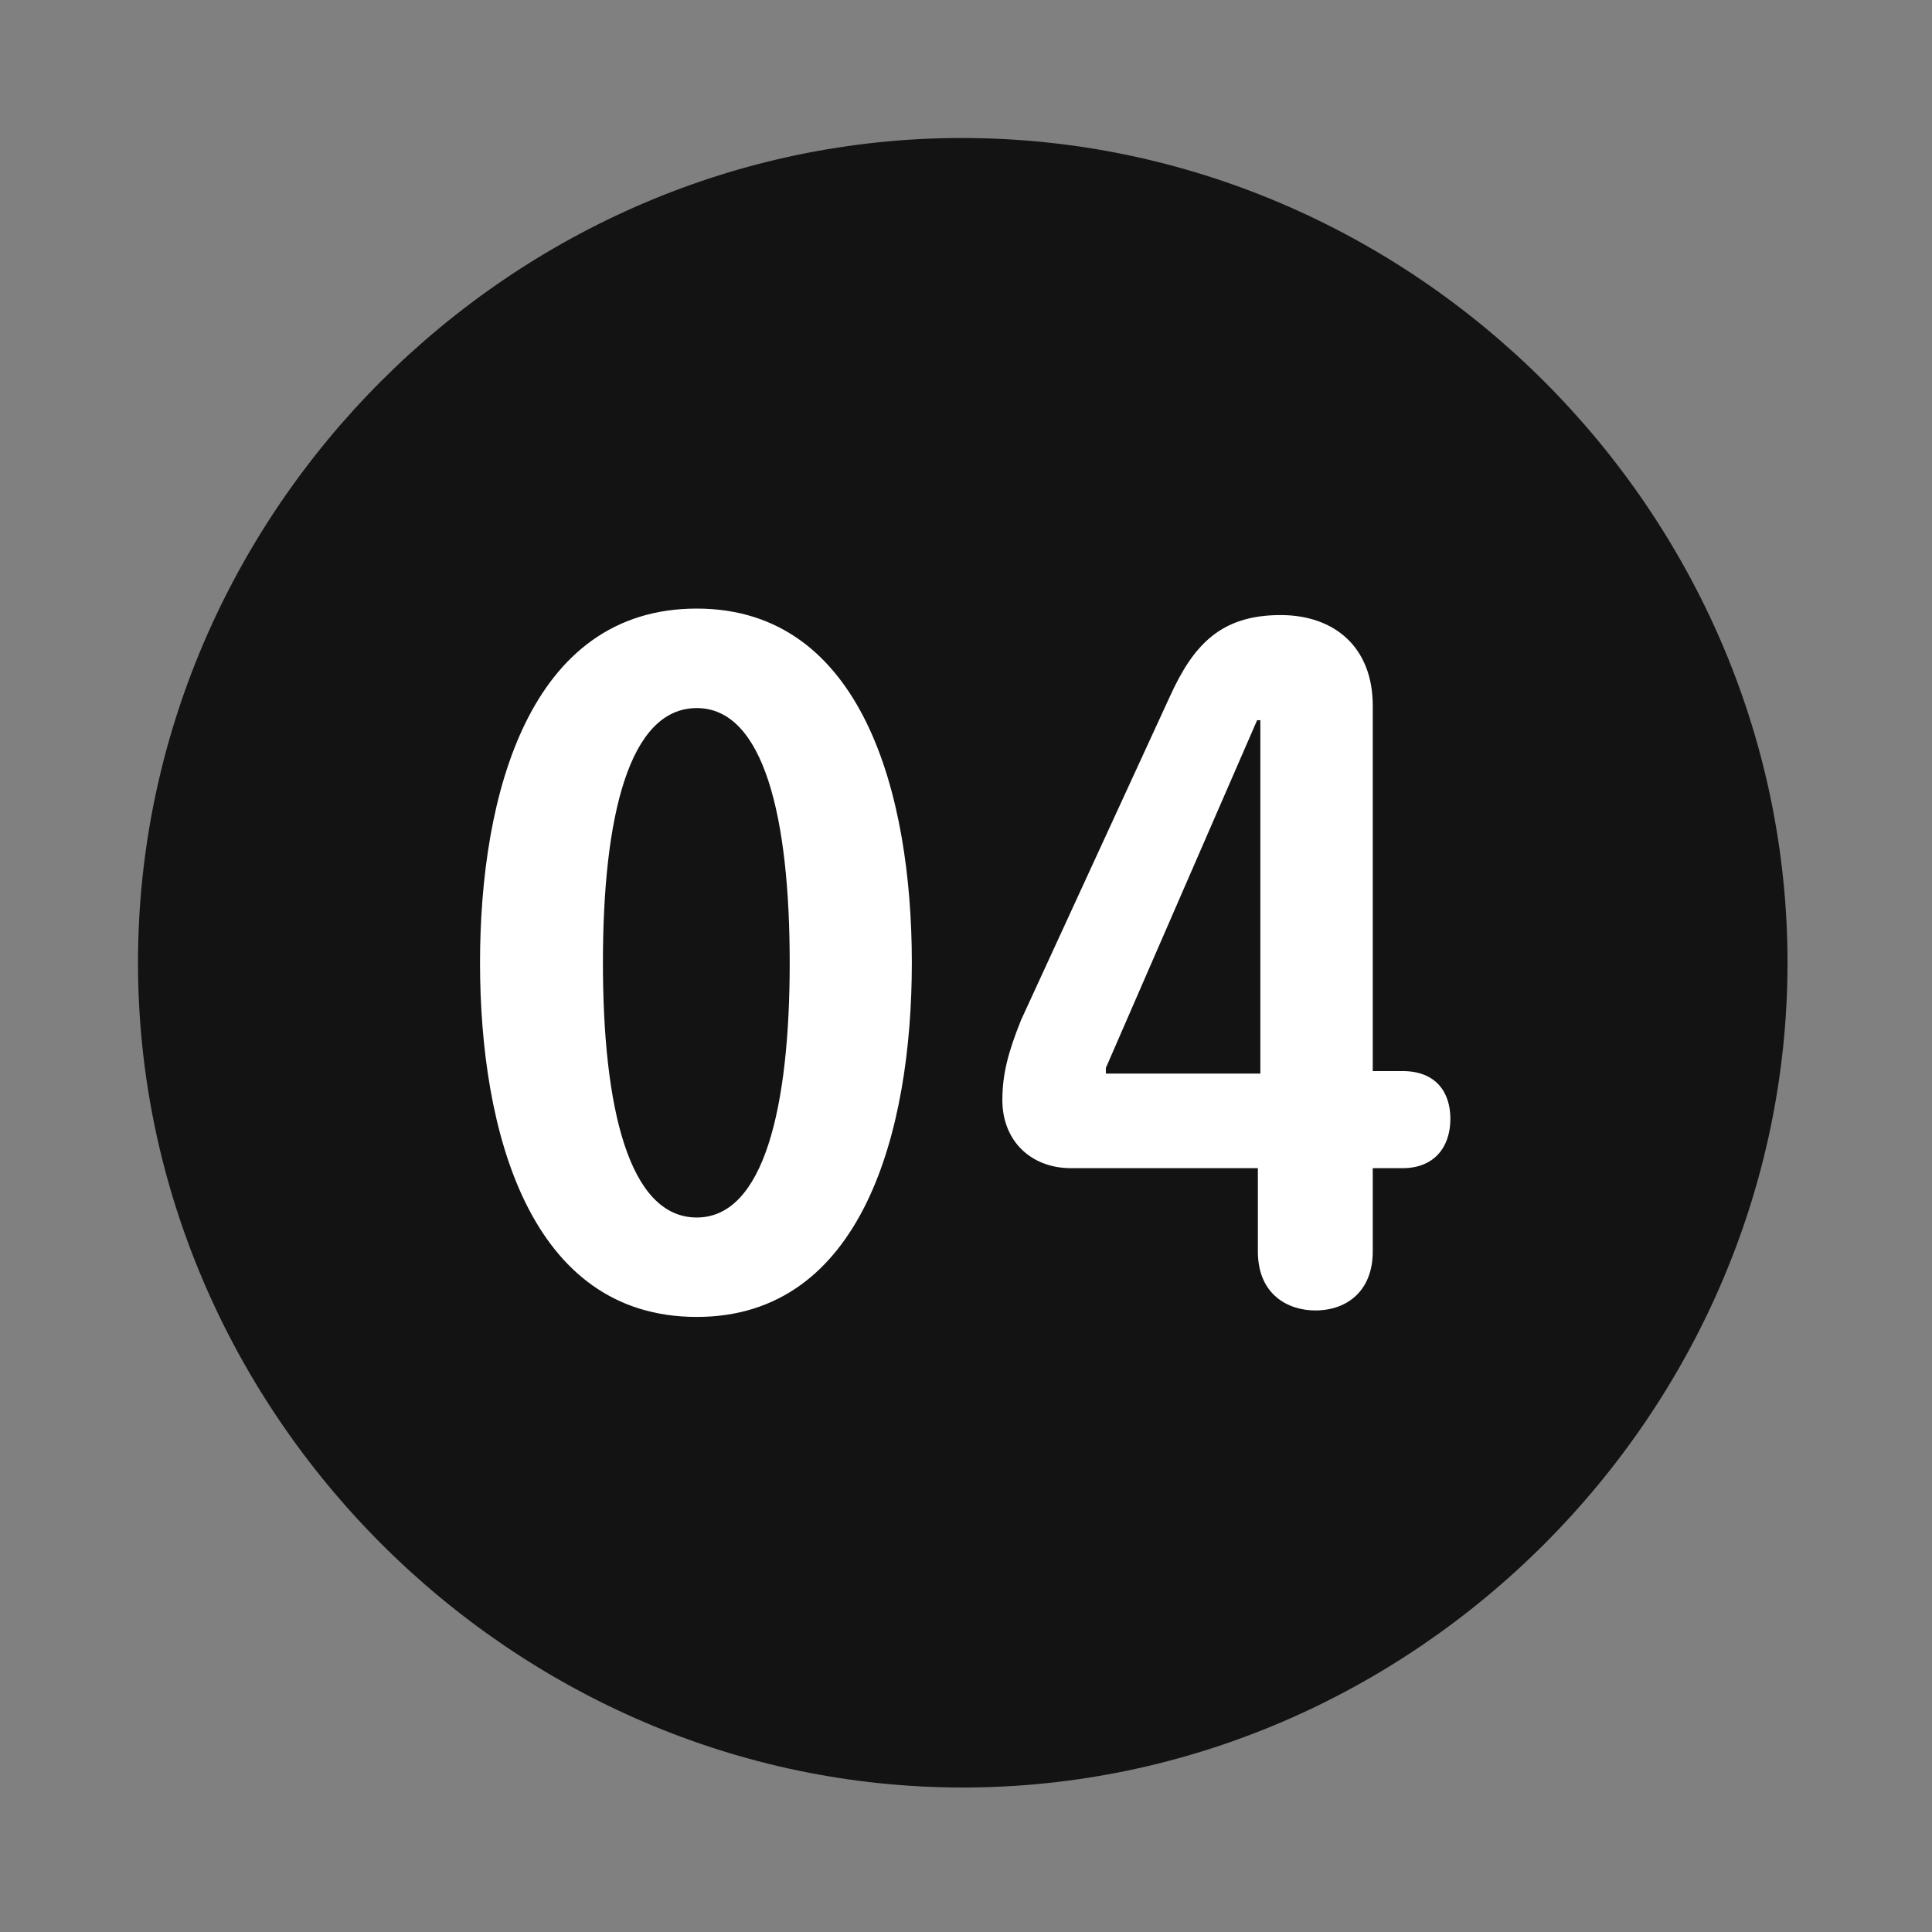<svg width="28" height="28" viewBox="0 0 28 28" fill="none" xmlns="http://www.w3.org/2000/svg">
<rect x="0" y="0" width="28" height="28" fill="#808080" stroke="none"/>
<path d="M13.953 25.906C20.492 25.906 25.906 20.48 25.906 13.953C25.906 7.414 20.48 2 13.941 2C7.414 2 2 7.414 2 13.953C2 20.48 7.426 25.906 13.953 25.906Z" fill="black" fill-opacity="0.85"/>
<path d="M10.098 19.086C7.672 19.086 6.957 16.391 6.957 13.953C6.957 11.516 7.672 8.82 10.098 8.82C12.5 8.82 13.215 11.516 13.215 13.953C13.215 16.391 12.5 19.086 10.098 19.086ZM10.098 17.645C11.07 17.645 11.445 16.051 11.445 13.953C11.445 11.844 11.07 10.262 10.098 10.262C9.113 10.262 8.738 11.844 8.738 13.953C8.738 16.051 9.113 17.645 10.098 17.645ZM19.062 18.992C18.676 18.992 18.23 18.77 18.23 18.137V16.93H15.523C14.938 16.93 14.527 16.531 14.527 15.945C14.527 15.57 14.609 15.254 14.797 14.785L16.953 10.098C17.293 9.348 17.691 8.914 18.559 8.914C19.344 8.914 19.895 9.383 19.895 10.227V15.523H20.328C20.809 15.523 21.02 15.828 21.02 16.215C21.02 16.625 20.785 16.93 20.328 16.93H19.895V18.137C19.895 18.711 19.52 18.992 19.062 18.992ZM18.266 15.559V10.438H18.219L16.027 15.477V15.559H18.266Z" fill="white"/>
</svg>
